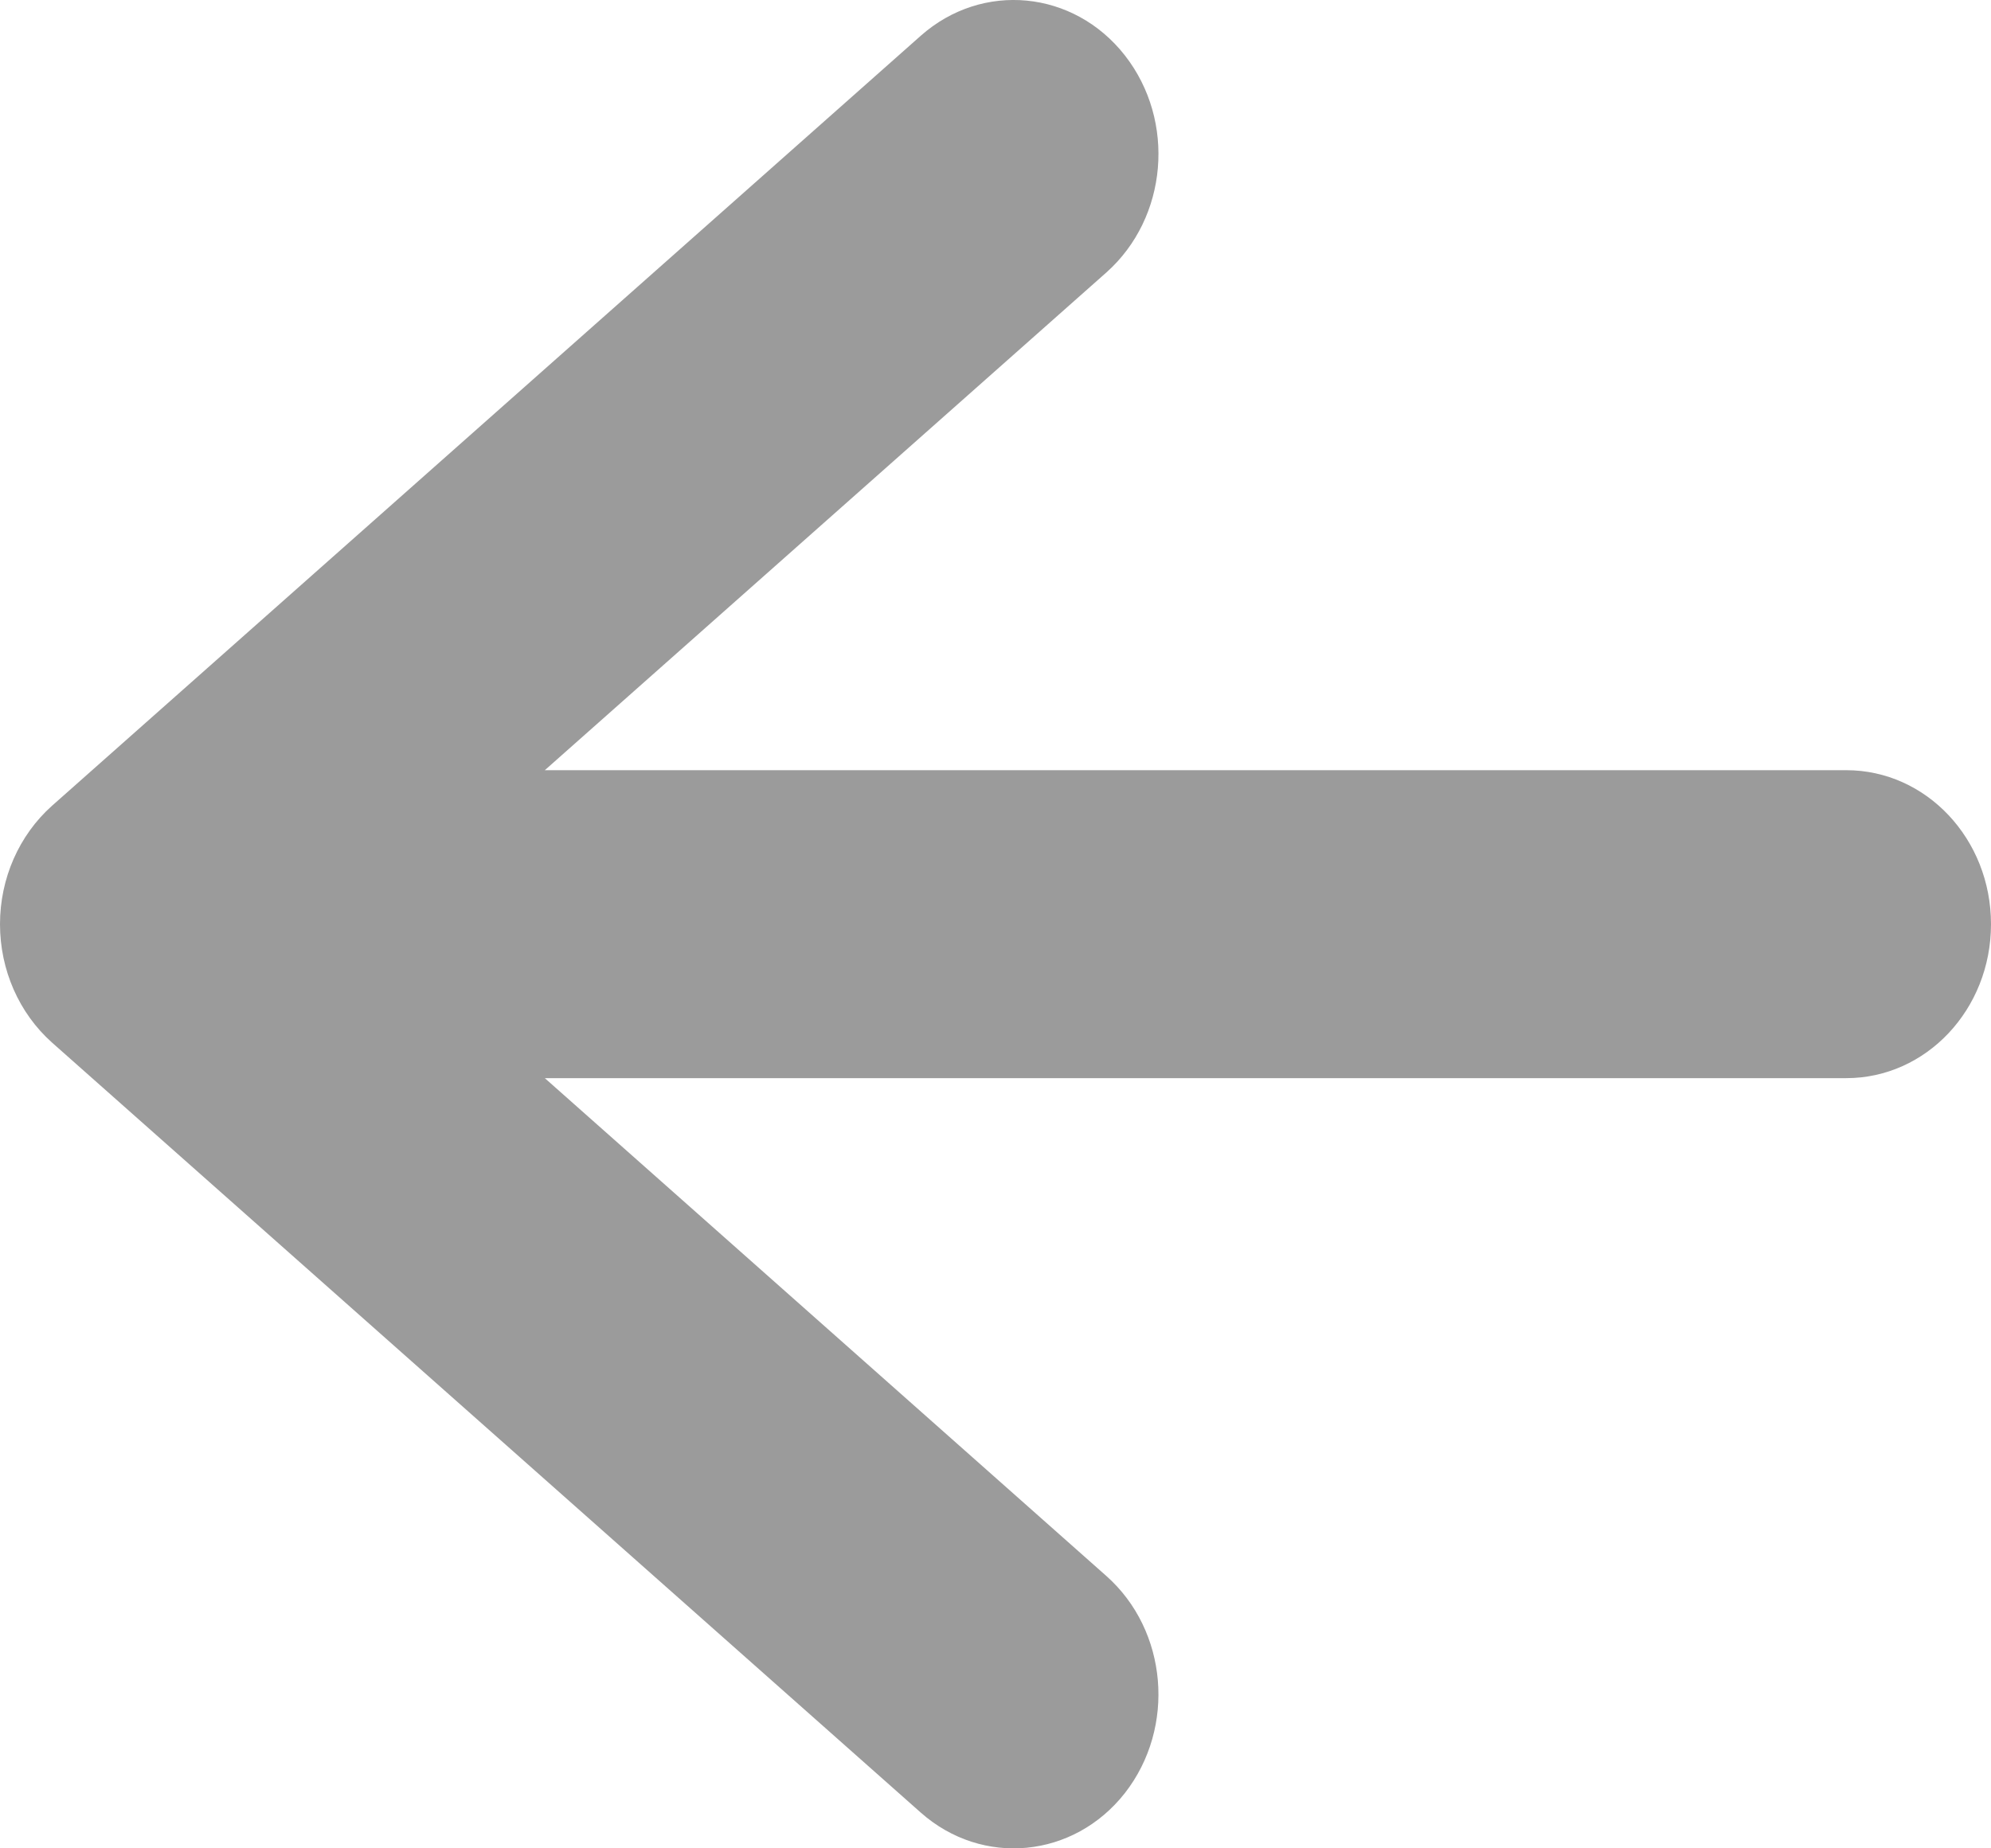 <?xml version="1.0" encoding="UTF-8"?>
<svg width="14px" height="13px" viewBox="0 0 14 13" version="1.1" xmlns="http://www.w3.org/2000/svg" xmlns:xlink="http://www.w3.org/1999/xlink">
    <title>72C98F4B-8241-4172-997B-A87090D23120</title>
    <g id="Wireframes-2.0" stroke="none" stroke-width="1" fill="none" fill-rule="evenodd">
        <g id="11.1-Help-Center---Video-Tutorials" transform="translate(-165, -255)" fill="#9B9B9B" fill-rule="nonzero">
            <g id="Group-6" transform="translate(164.5, 252)">
                <path d="M8.333,16.134 C8.126,16.366 7.822,16.5 7.5,16.5 C7.178,16.5 6.874,16.366 6.667,16.134 L1.251,10.025 C0.868,9.592 0.93,8.95 1.39,8.59 C1.851,8.23 2.532,8.289 2.916,8.72 L6.417,12.669 L6.417,3.518 C6.417,2.955 6.901,2.5 7.5,2.5 C8.099,2.5 8.583,2.955 8.583,3.518 L8.583,12.669 L12.084,8.721 C12.467,8.289 13.149,8.23 13.611,8.59 C14.07,8.95 14.132,9.592 13.749,10.025 L8.333,16.134 Z" id="Sort-Alphabet-Ascending-path-Copy-10" transform="translate(7.5, 9.5) rotate(-270) translate(-7.5, -9.5) "></path>
            </g>
        </g>
    </g>
</svg>